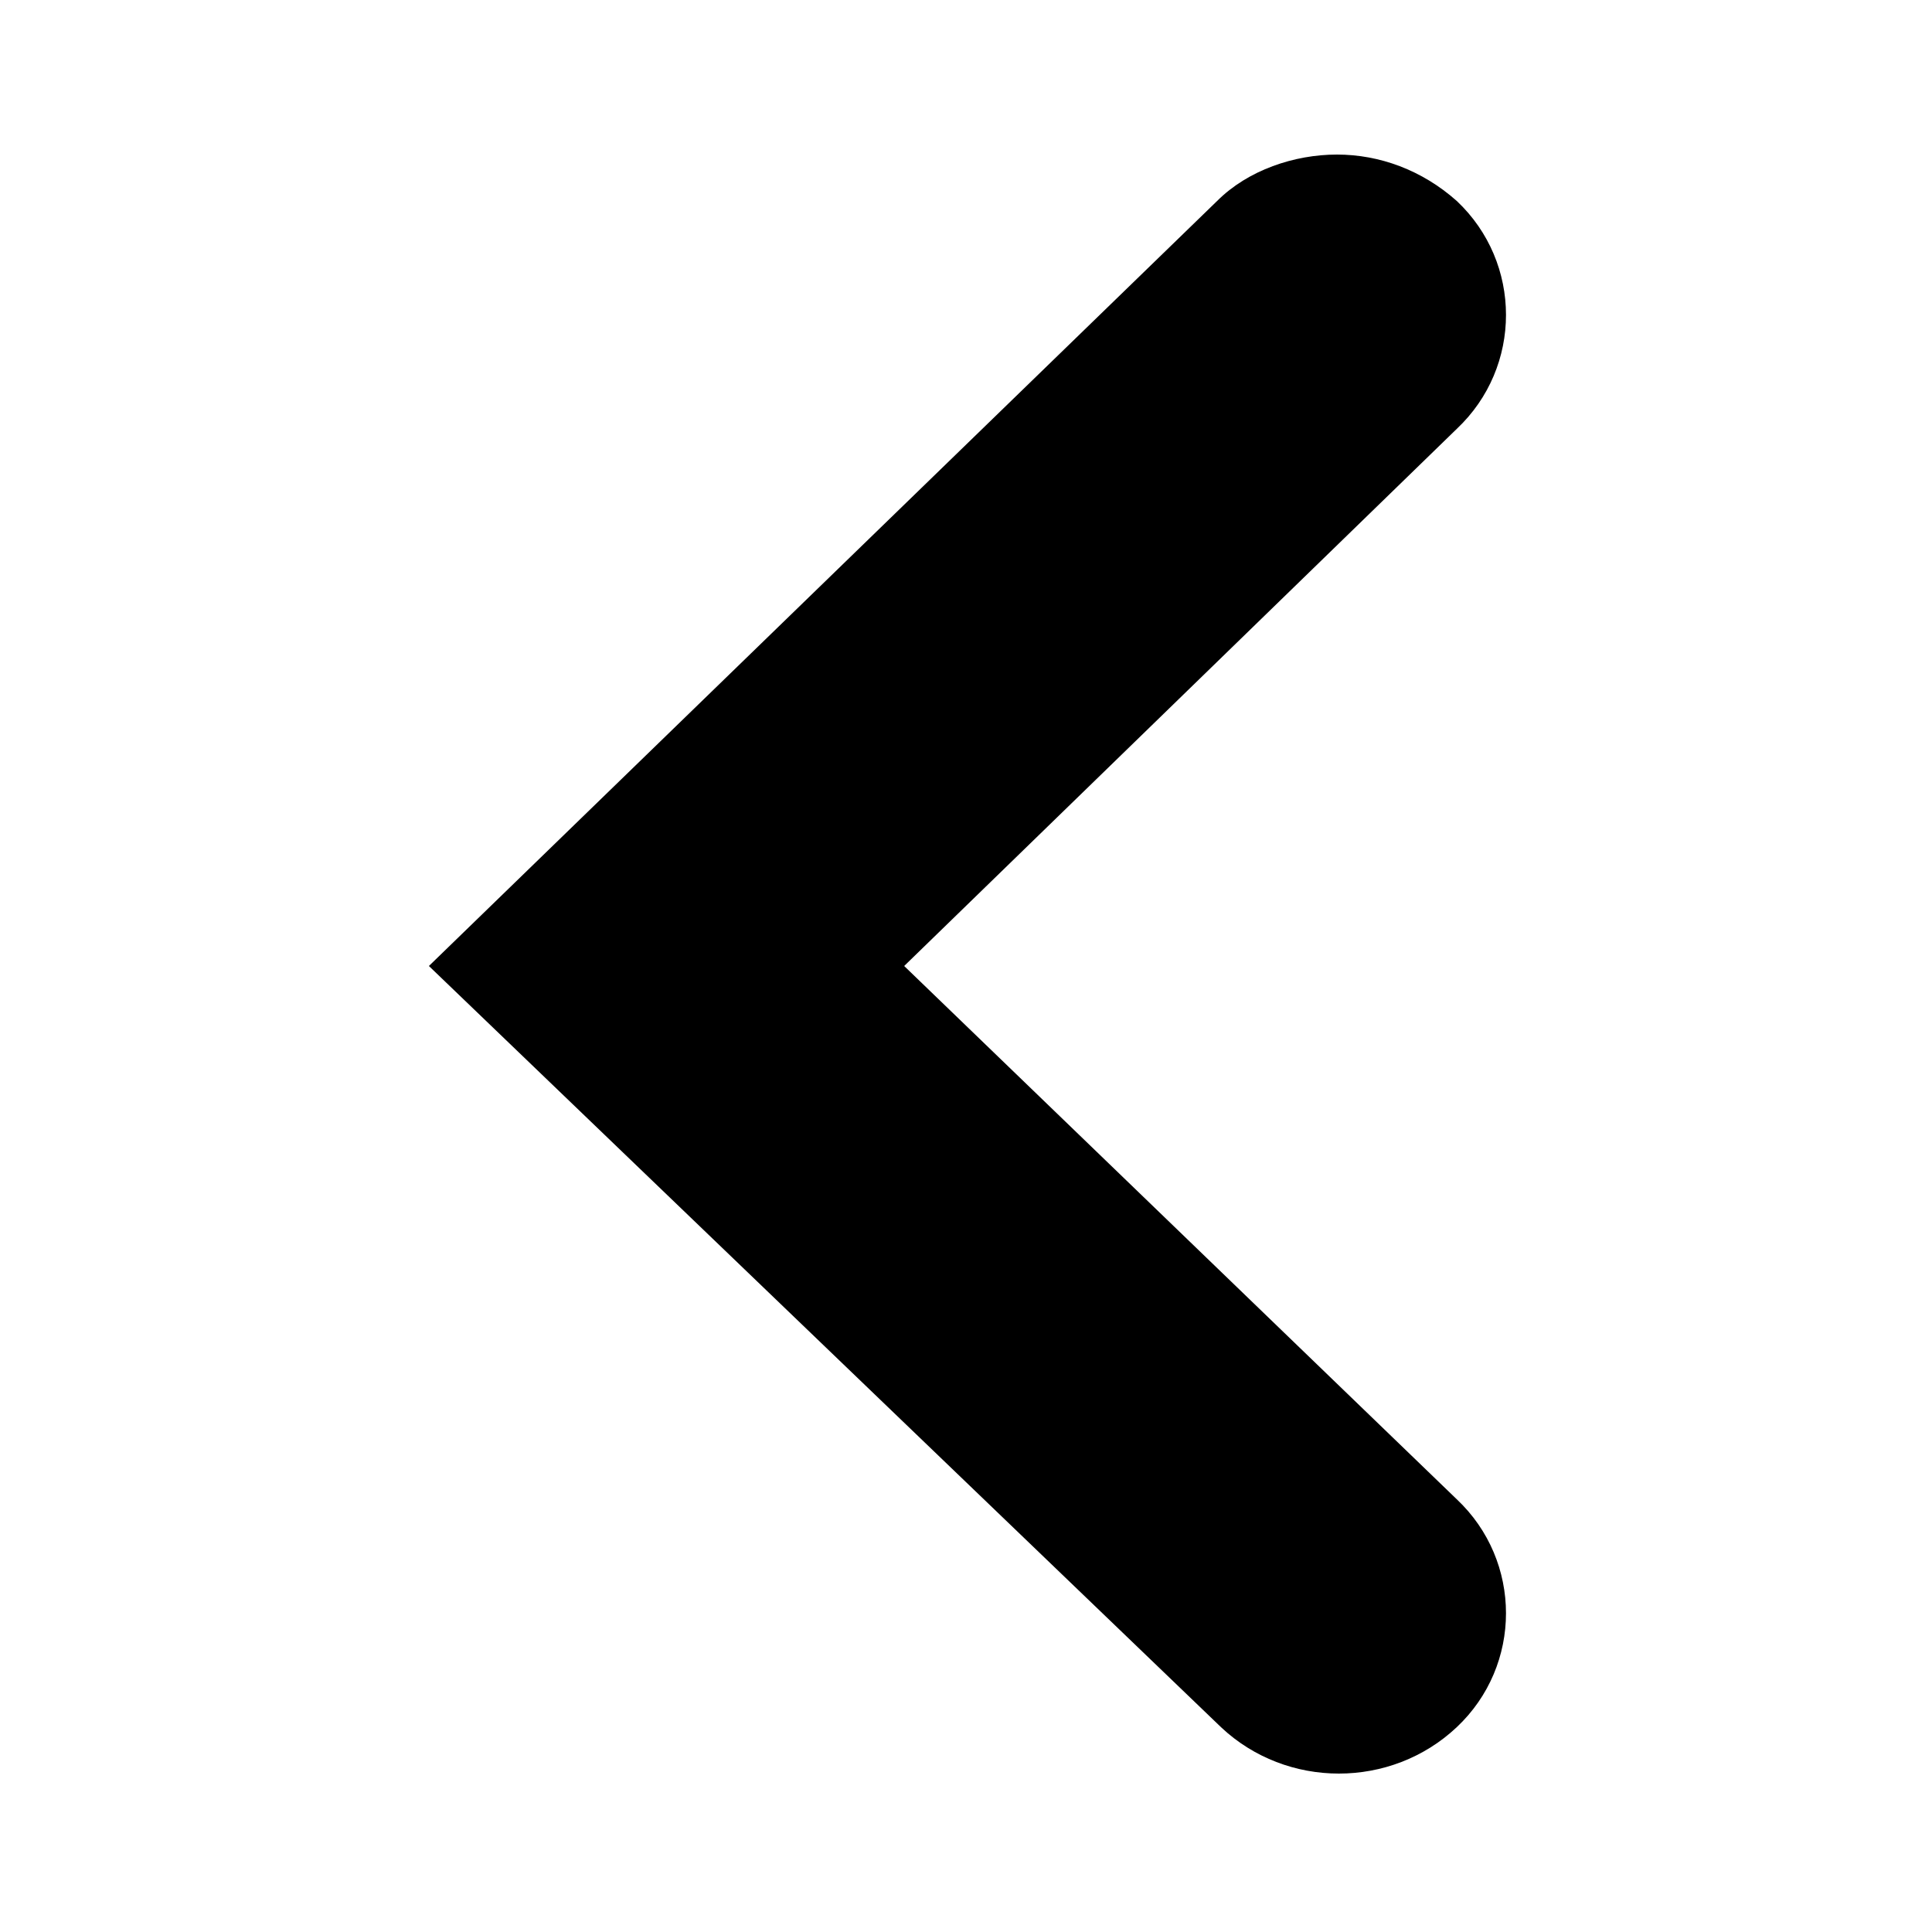 <svg xmlns="http://www.w3.org/2000/svg" width="560" height="560" viewBox="0 0 560 560">
    <path d="M387.52 44.8c12.32 0 24.64 4.48 34.72 13.44 19.04 17.92 19.04 48.16 0 66.082L262.078 280l160.16 154.56c19.043 17.92 19.04 48.16 0 66.08-19.04 17.92-49.277 17.92-68.316 0L124.32 280 352.8 58.238c8.962-8.957 22.4-13.437 34.72-13.437z"/>
</svg>
